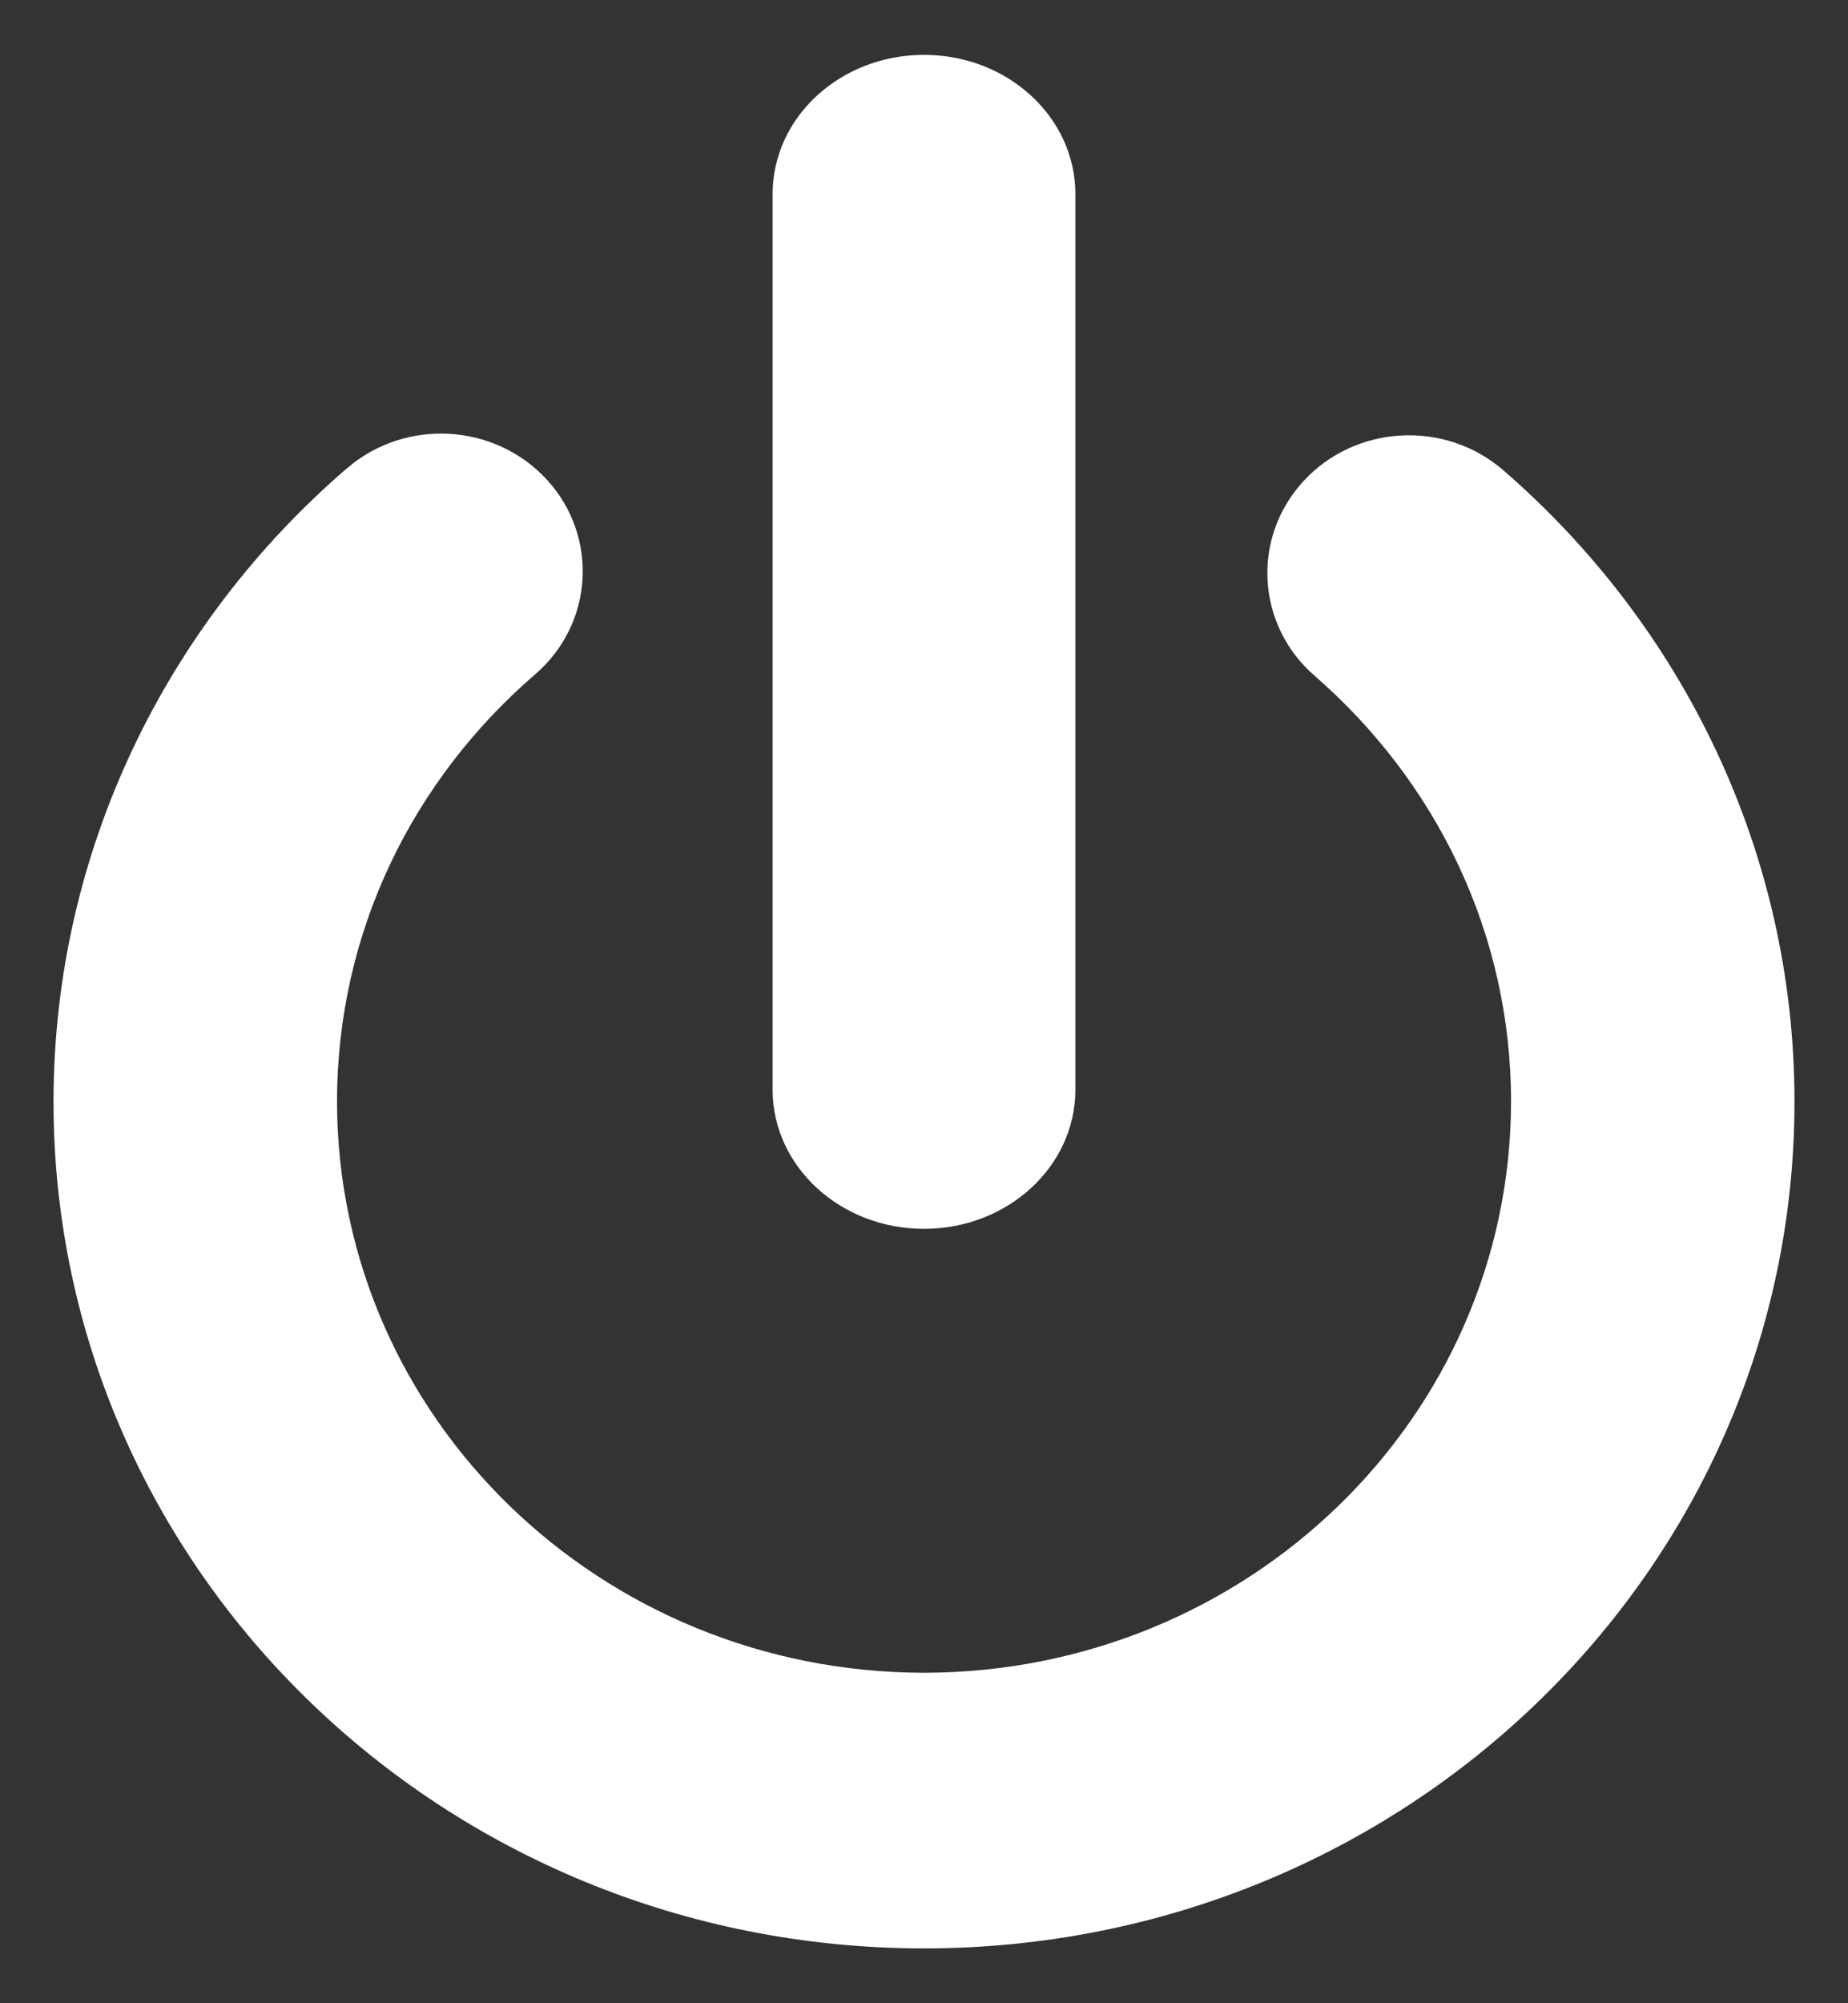<svg width="24" height="26" viewBox="0 0 24 26" fill="none" xmlns="http://www.w3.org/2000/svg">
<rect x="0" y="0" width="24" height="26" fill="#333333" stroke="none"/>
<path d="M12 15.949C13.086 15.949 13.966 15.14 13.966 14.143V2.519C13.966 1.521 13.086 0.712 12 0.712C10.914 0.712 10.034 1.521 10.034 2.519V14.143C10.034 15.14 10.914 15.949 12 15.949Z" fill="white"/>
<path d="M19.524 6.104C18.766 5.446 17.603 5.51 16.926 6.247C16.25 6.984 16.316 8.115 17.074 8.772C18.642 10.136 19.624 12.099 19.624 14.301C19.617 18.393 16.21 21.704 12 21.711C7.79 21.704 4.383 18.393 4.377 14.301C4.377 12.088 5.367 10.118 6.948 8.754C7.709 8.1 7.779 6.969 7.106 6.23C6.431 5.491 5.269 5.422 4.508 6.077L4.508 6.076C2.175 8.083 0.695 11.032 0.695 14.301C0.696 20.37 5.756 25.287 12 25.288C18.244 25.287 23.304 20.37 23.305 14.301C23.306 11.046 21.84 8.109 19.524 6.104Z" fill="white"/>
</svg>
